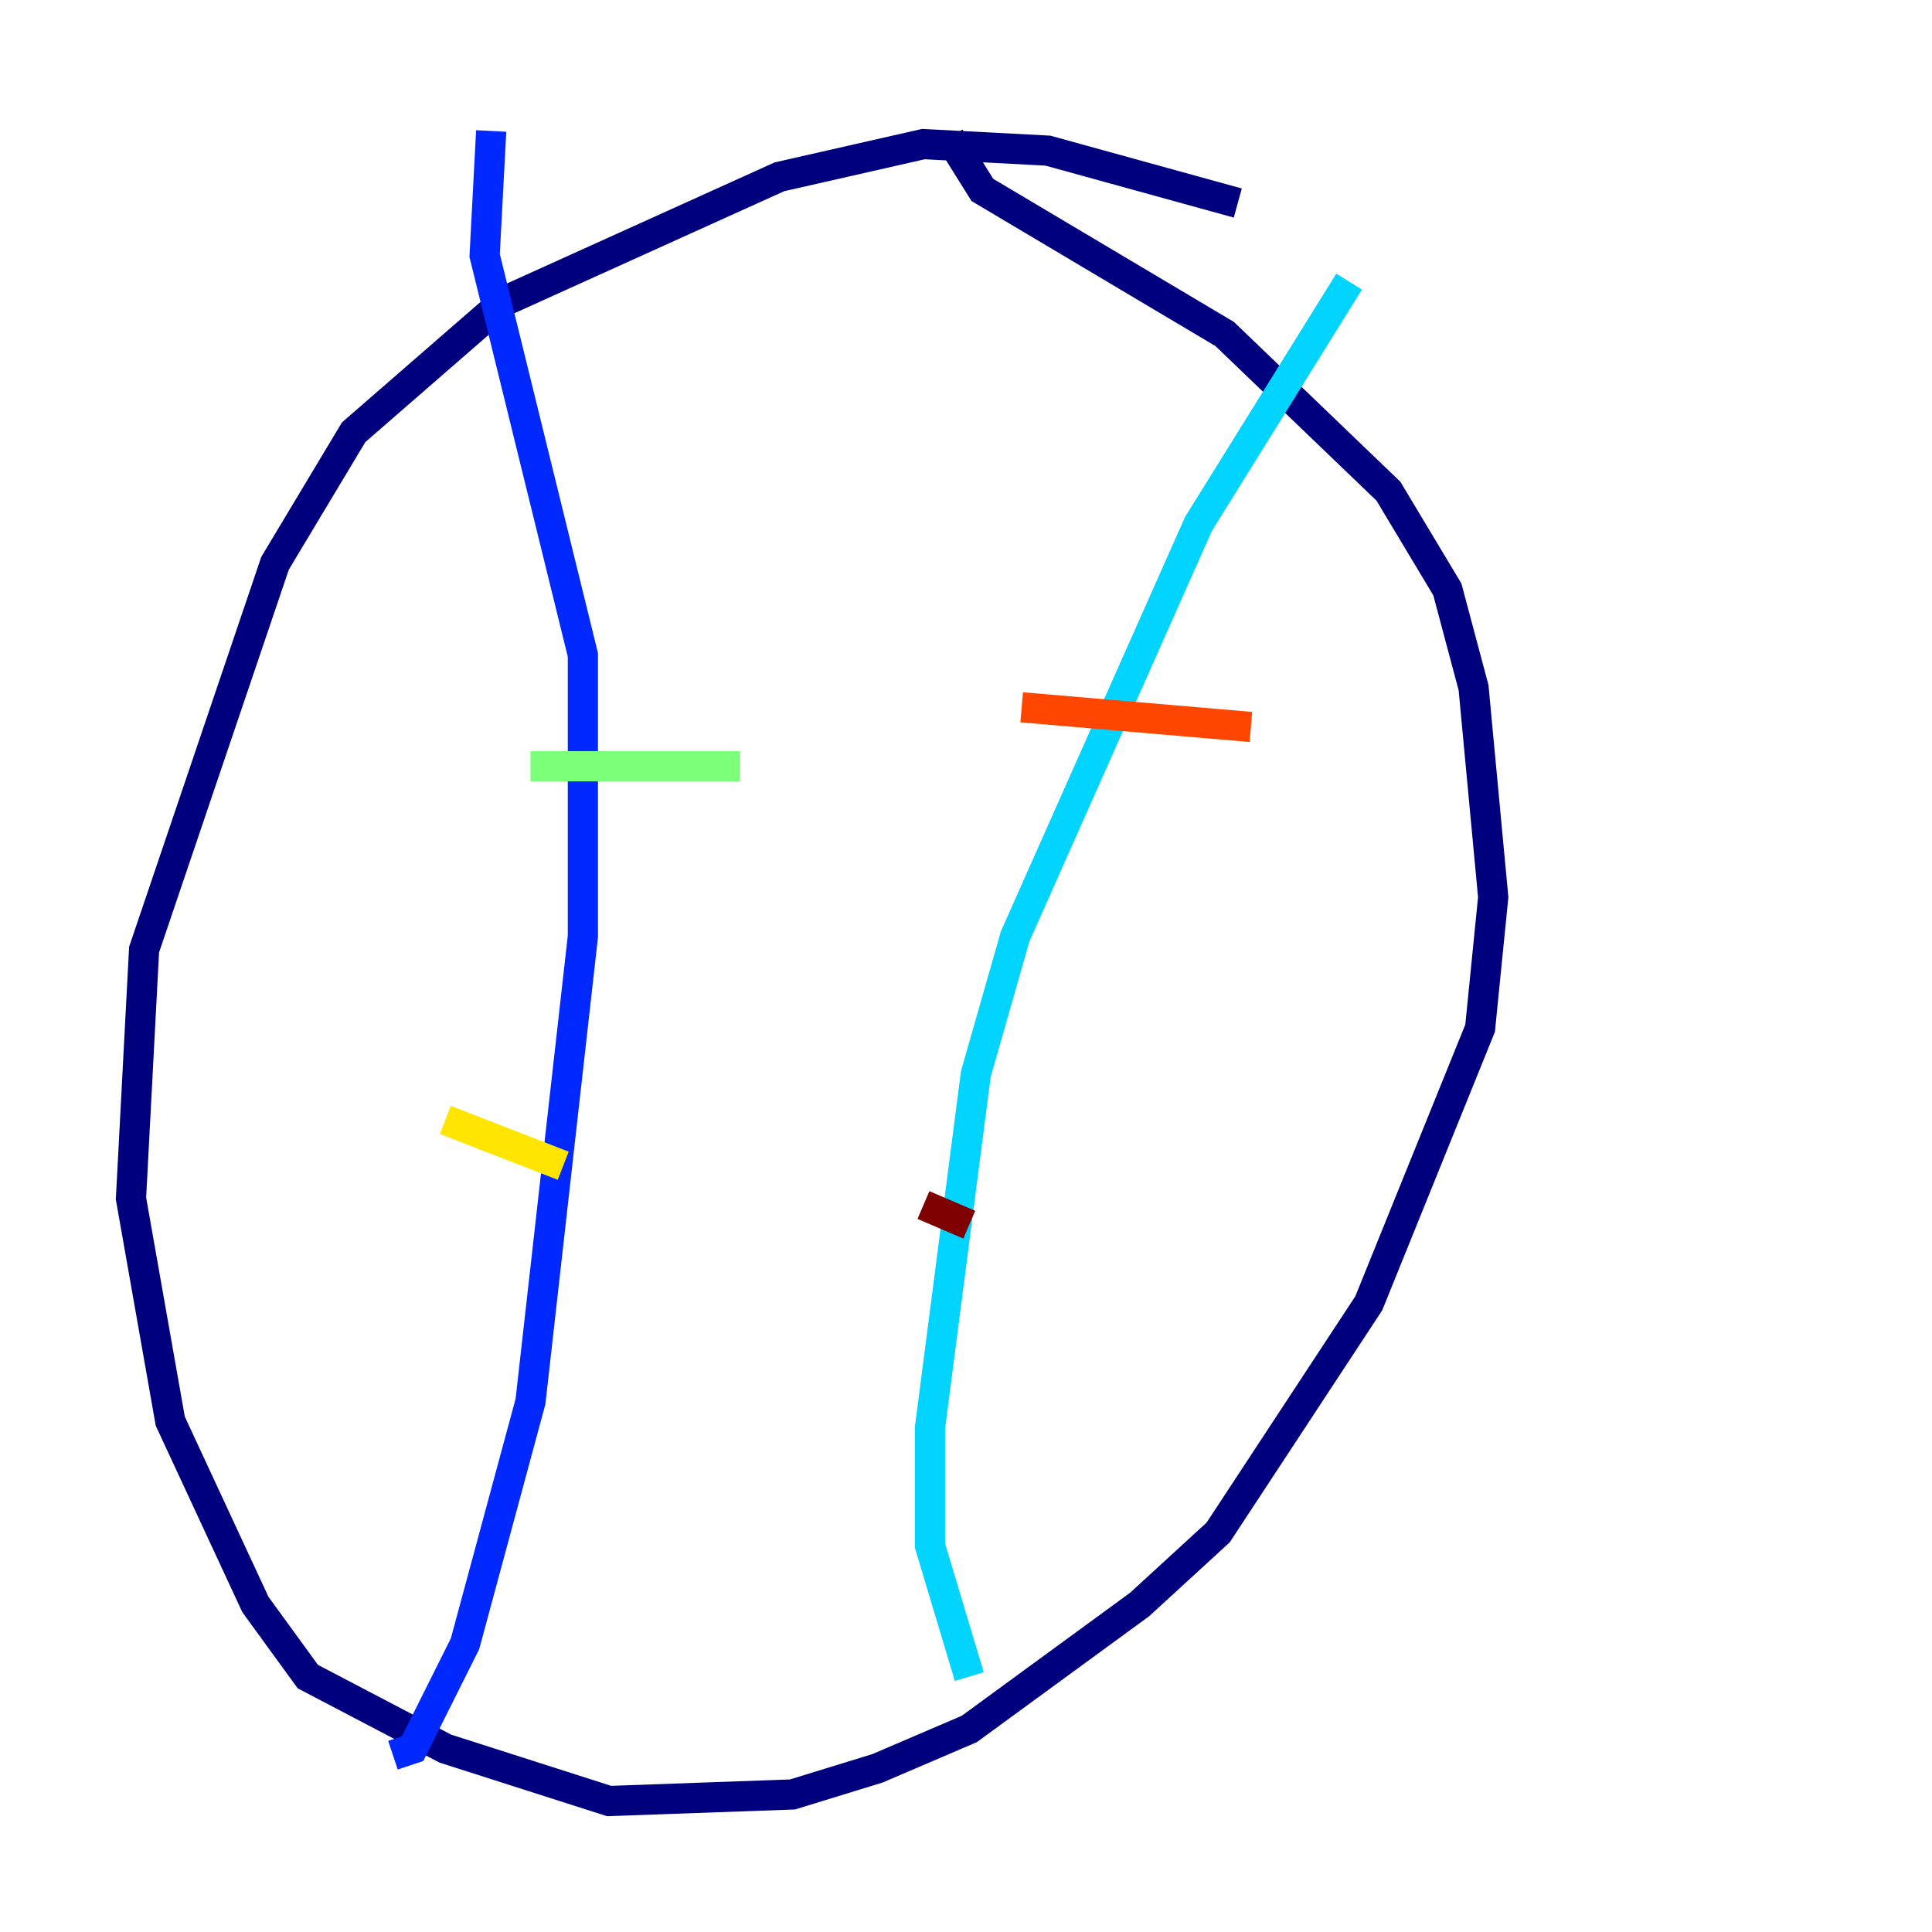 <?xml version="1.0" encoding="utf-8" ?>
<svg baseProfile="tiny" height="128" version="1.2" viewBox="0,0,128,128" width="128" xmlns="http://www.w3.org/2000/svg" xmlns:ev="http://www.w3.org/2001/xml-events" xmlns:xlink="http://www.w3.org/1999/xlink"><defs /><polyline fill="none" points="82.007,13.451 69.424,9.98 61.18,9.546 51.634,11.715 33.41,19.959 23.43,28.637 18.224,37.315 9.546,62.915 8.678,79.403 11.281,94.156 16.922,106.305 20.393,111.078 29.505,115.851 40.352,119.322 52.502,118.888 58.142,117.153 64.217,114.549 75.498,106.305 80.705,101.532 90.685,86.346 98.061,68.122 98.929,59.444 97.627,45.559 95.891,39.051 91.986,32.542 81.139,22.129 65.085,12.583 62.915,9.112" stroke="#00007f" stroke-width="2" /><polyline fill="none" points="32.542,8.678 32.108,16.922 38.617,43.39 38.617,62.047 35.146,92.854 30.807,108.909 27.336,115.851 26.034,116.285" stroke="#0028ff" stroke-width="2" /><polyline fill="none" points="89.383,18.658 79.403,34.712 67.254,62.047 64.651,71.159 61.614,94.59 61.614,102.4 64.217,111.078" stroke="#00d4ff" stroke-width="2" /><polyline fill="none" points="35.146,50.766 49.031,50.766" stroke="#7cff79" stroke-width="2" /><polyline fill="none" points="29.505,74.197 37.315,77.234" stroke="#ffe500" stroke-width="2" /><polyline fill="none" points="67.688,46.861 82.875,48.163" stroke="#ff4600" stroke-width="2" /><polyline fill="none" points="61.18,79.837 64.217,81.139" stroke="#7f0000" stroke-width="2" /></svg>